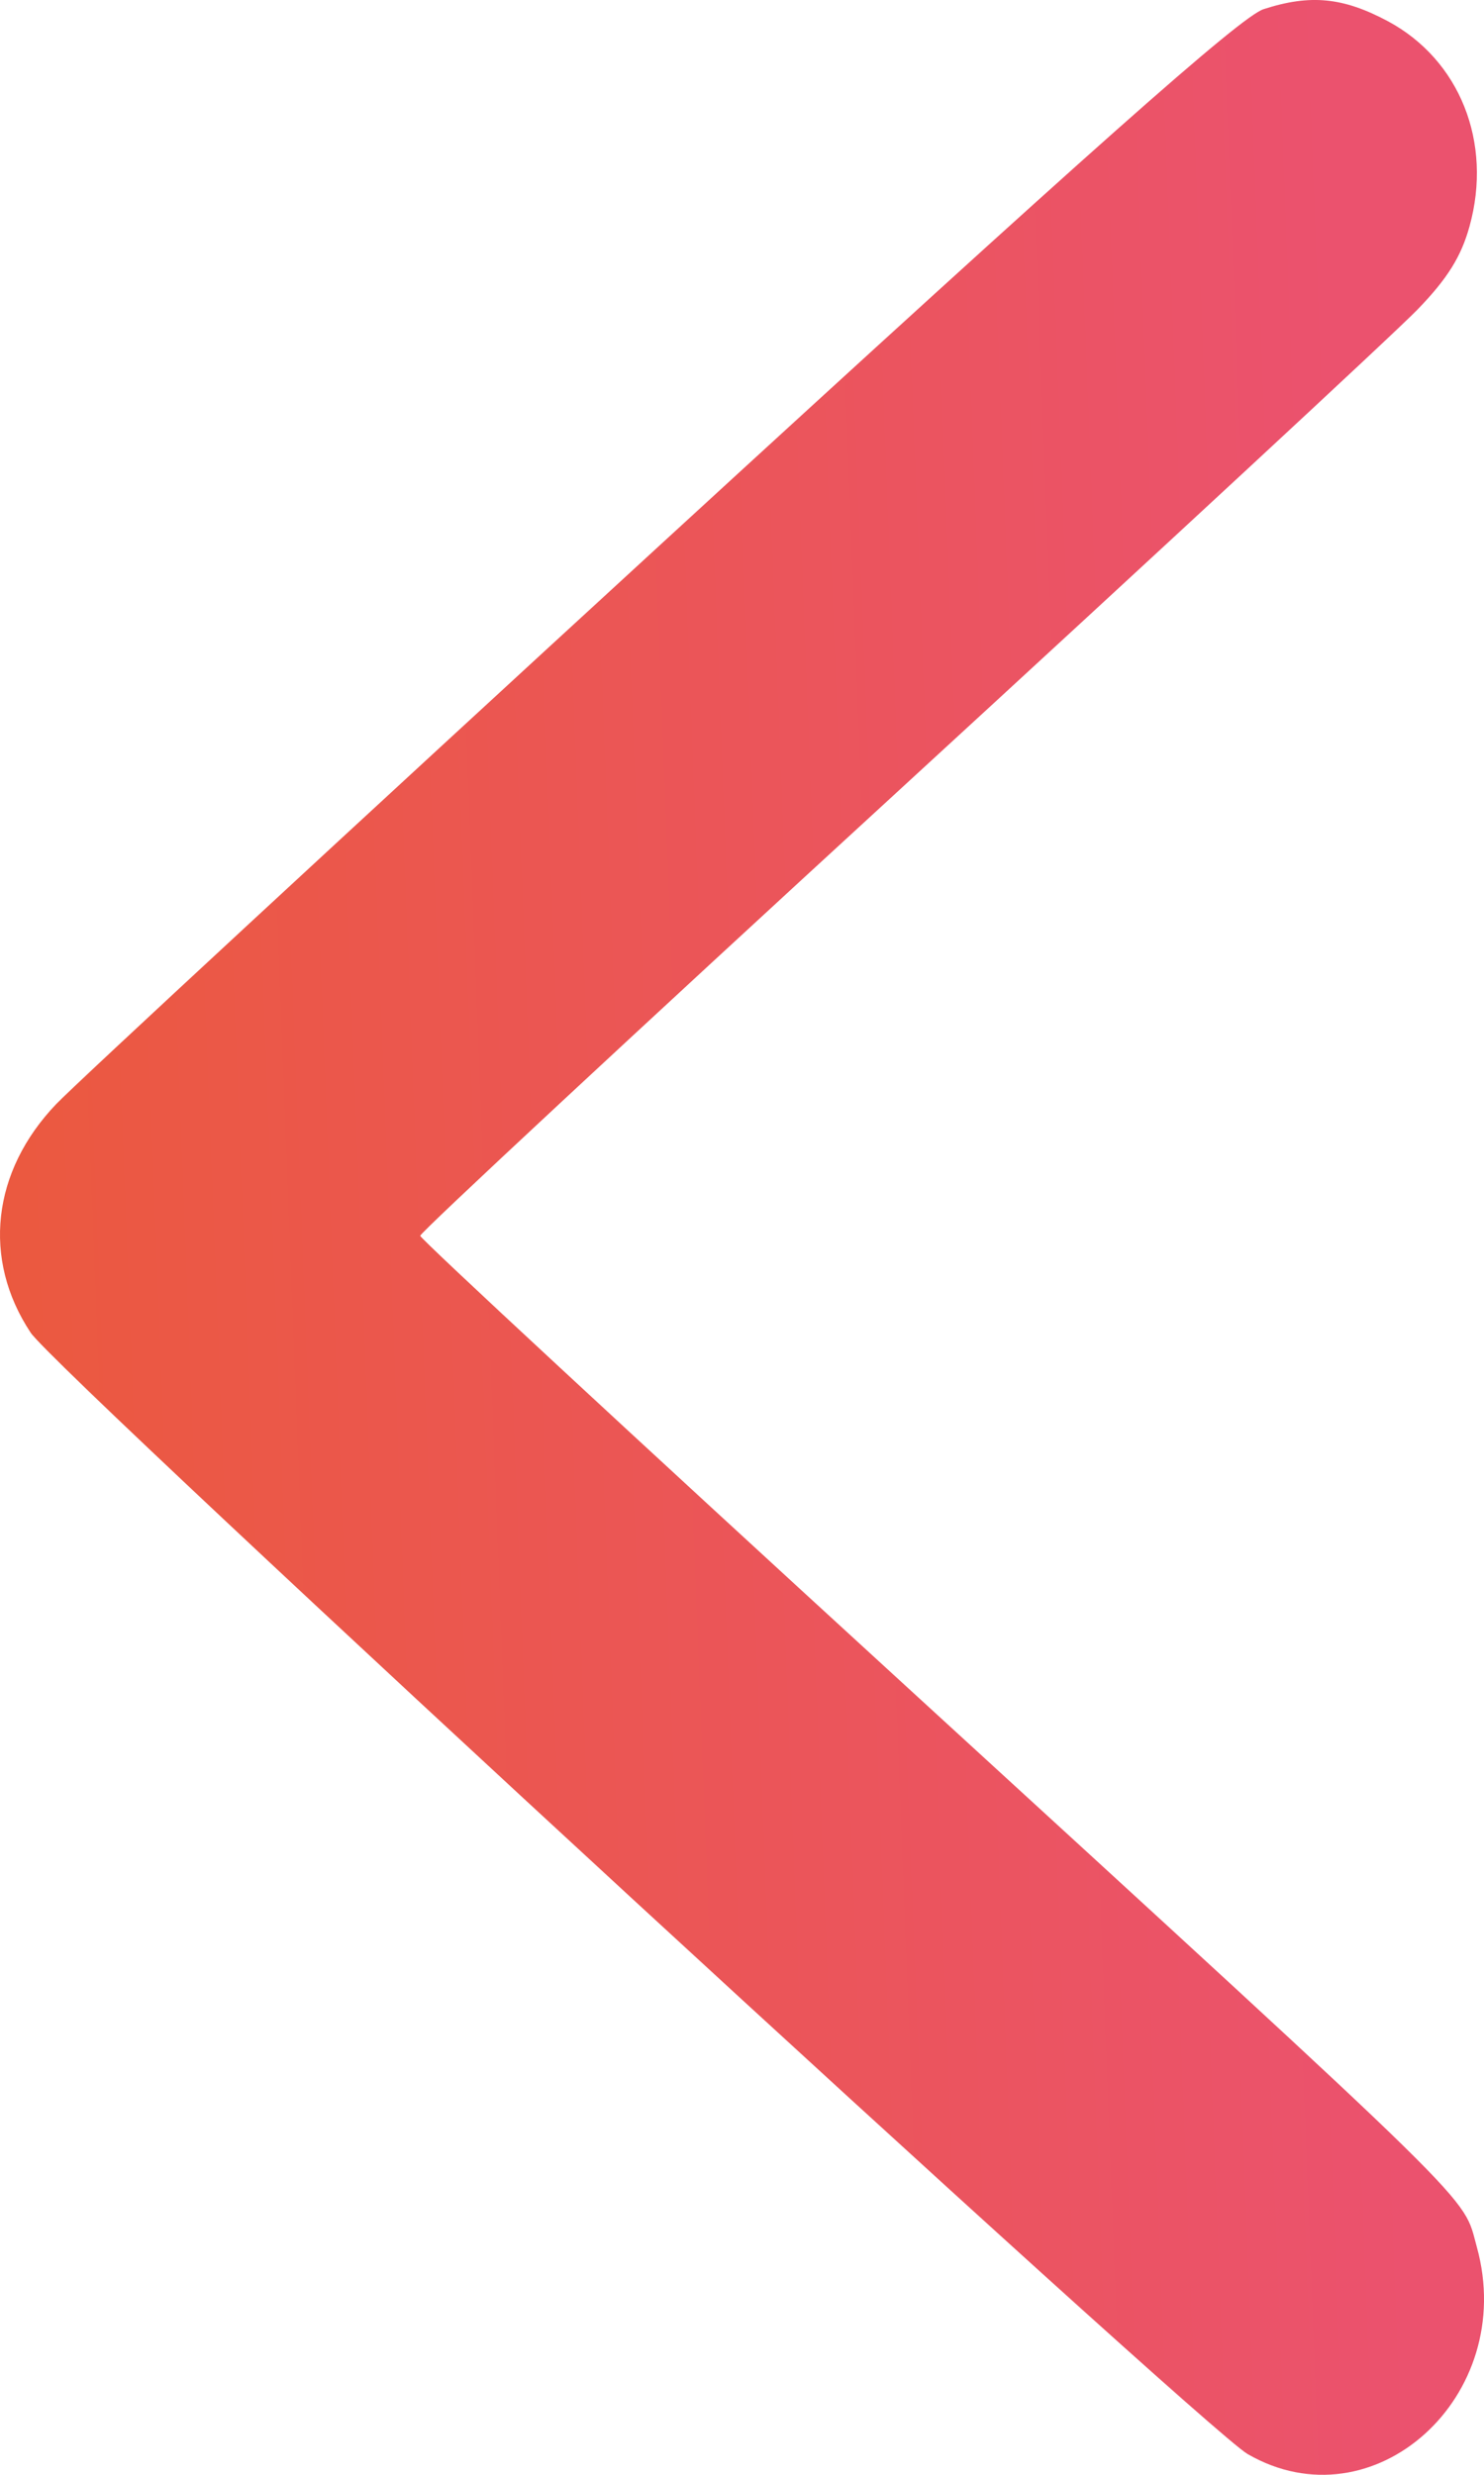 <svg width="12" height="20" viewBox="0 0 12 20" fill="none" xmlns="http://www.w3.org/2000/svg">
<path fill-rule="evenodd" clip-rule="evenodd" d="M11.222 0.171C11.804 0.483 12.071 1.151 11.883 1.829C11.815 2.075 11.704 2.252 11.462 2.502C11.281 2.689 9.392 4.439 7.264 6.392C5.136 8.344 3.396 9.962 3.398 9.987C3.4 10.013 5.122 11.609 7.226 13.535C12.054 17.956 11.822 17.728 11.942 18.159C12.276 19.366 11.107 20.421 10.088 19.832C9.722 19.62 0.46 11.092 0.248 10.77C-0.146 10.176 -0.066 9.466 0.455 8.922C0.619 8.751 2.827 6.708 5.362 4.382C8.82 1.209 10.033 0.133 10.218 0.074C10.595 -0.048 10.86 -0.022 11.222 0.171Z" fill="url(#paint0_linear_150_761)"/>
<defs>
<linearGradient id="paint0_linear_150_761" x1="10.689" y1="-1.29119e-07" x2="-0.418" y2="0.431" gradientUnits="userSpaceOnUse">
<stop stop-color="#EB526E"/>
<stop offset="1" stop-color="#EB593F"/>
</linearGradient>
</defs>
</svg>
